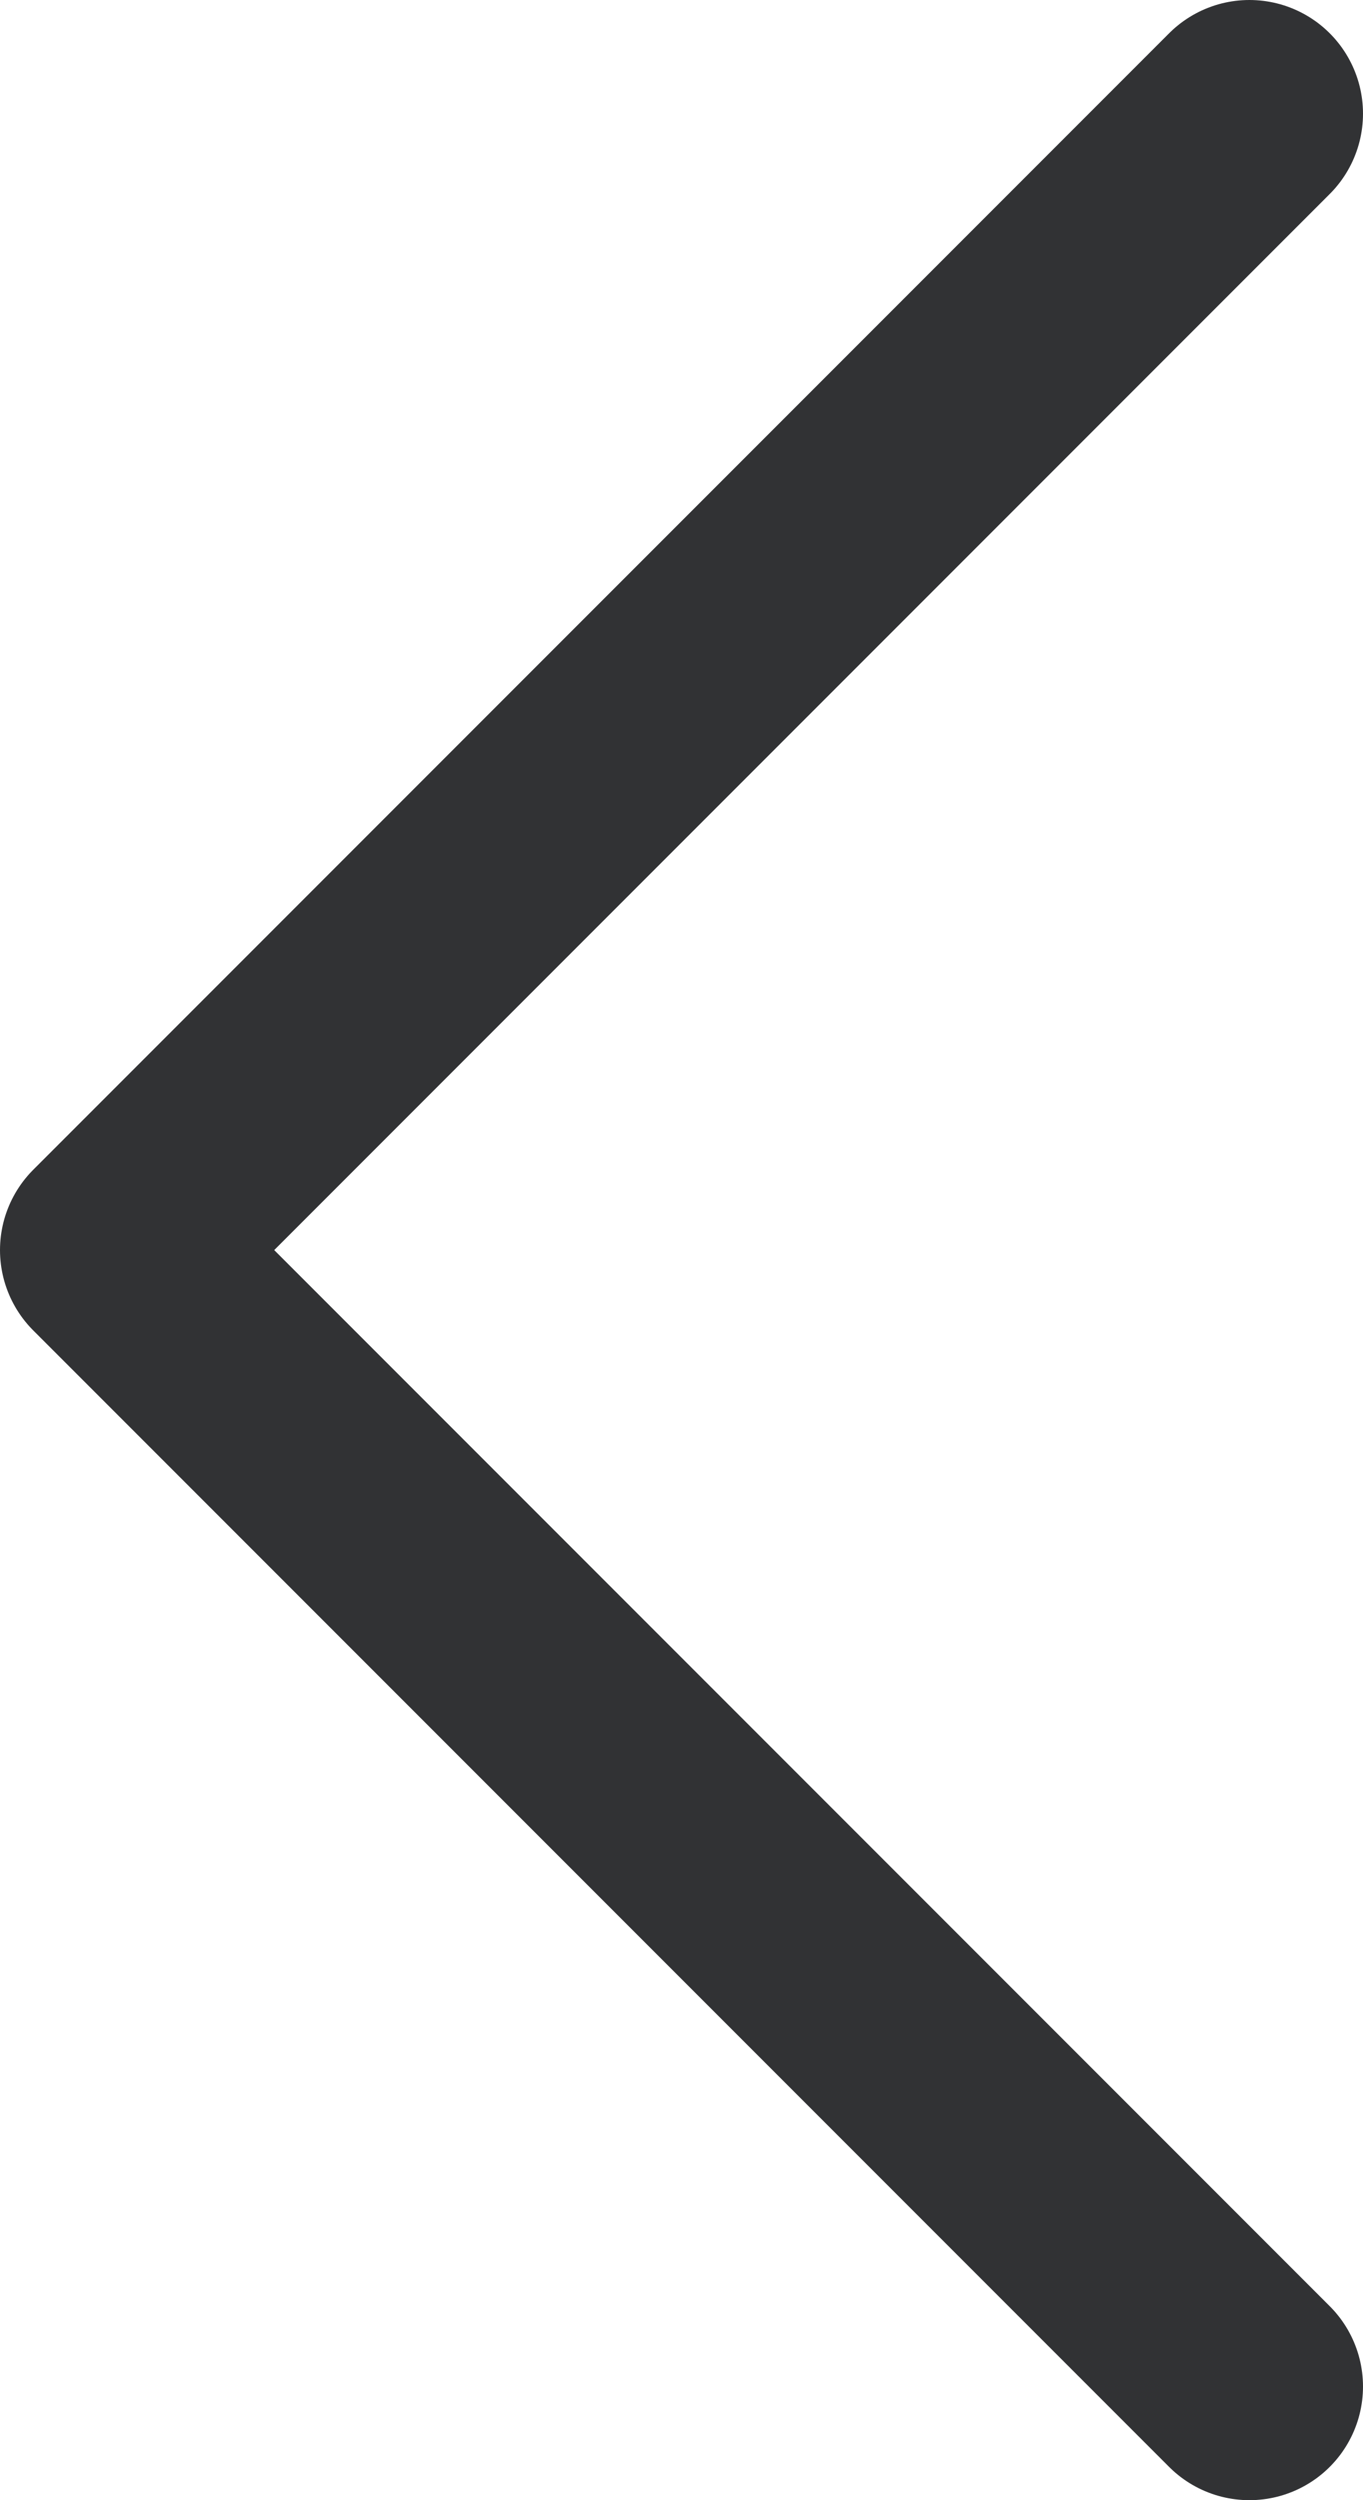 <svg width="12" height="22" viewBox="0 0 12 22" fill="none" xmlns="http://www.w3.org/2000/svg">
<path d="M11 21L1 11L11 1" stroke="#313234" stroke-width="2" stroke-linecap="round" stroke-linejoin="round"/>
</svg>
